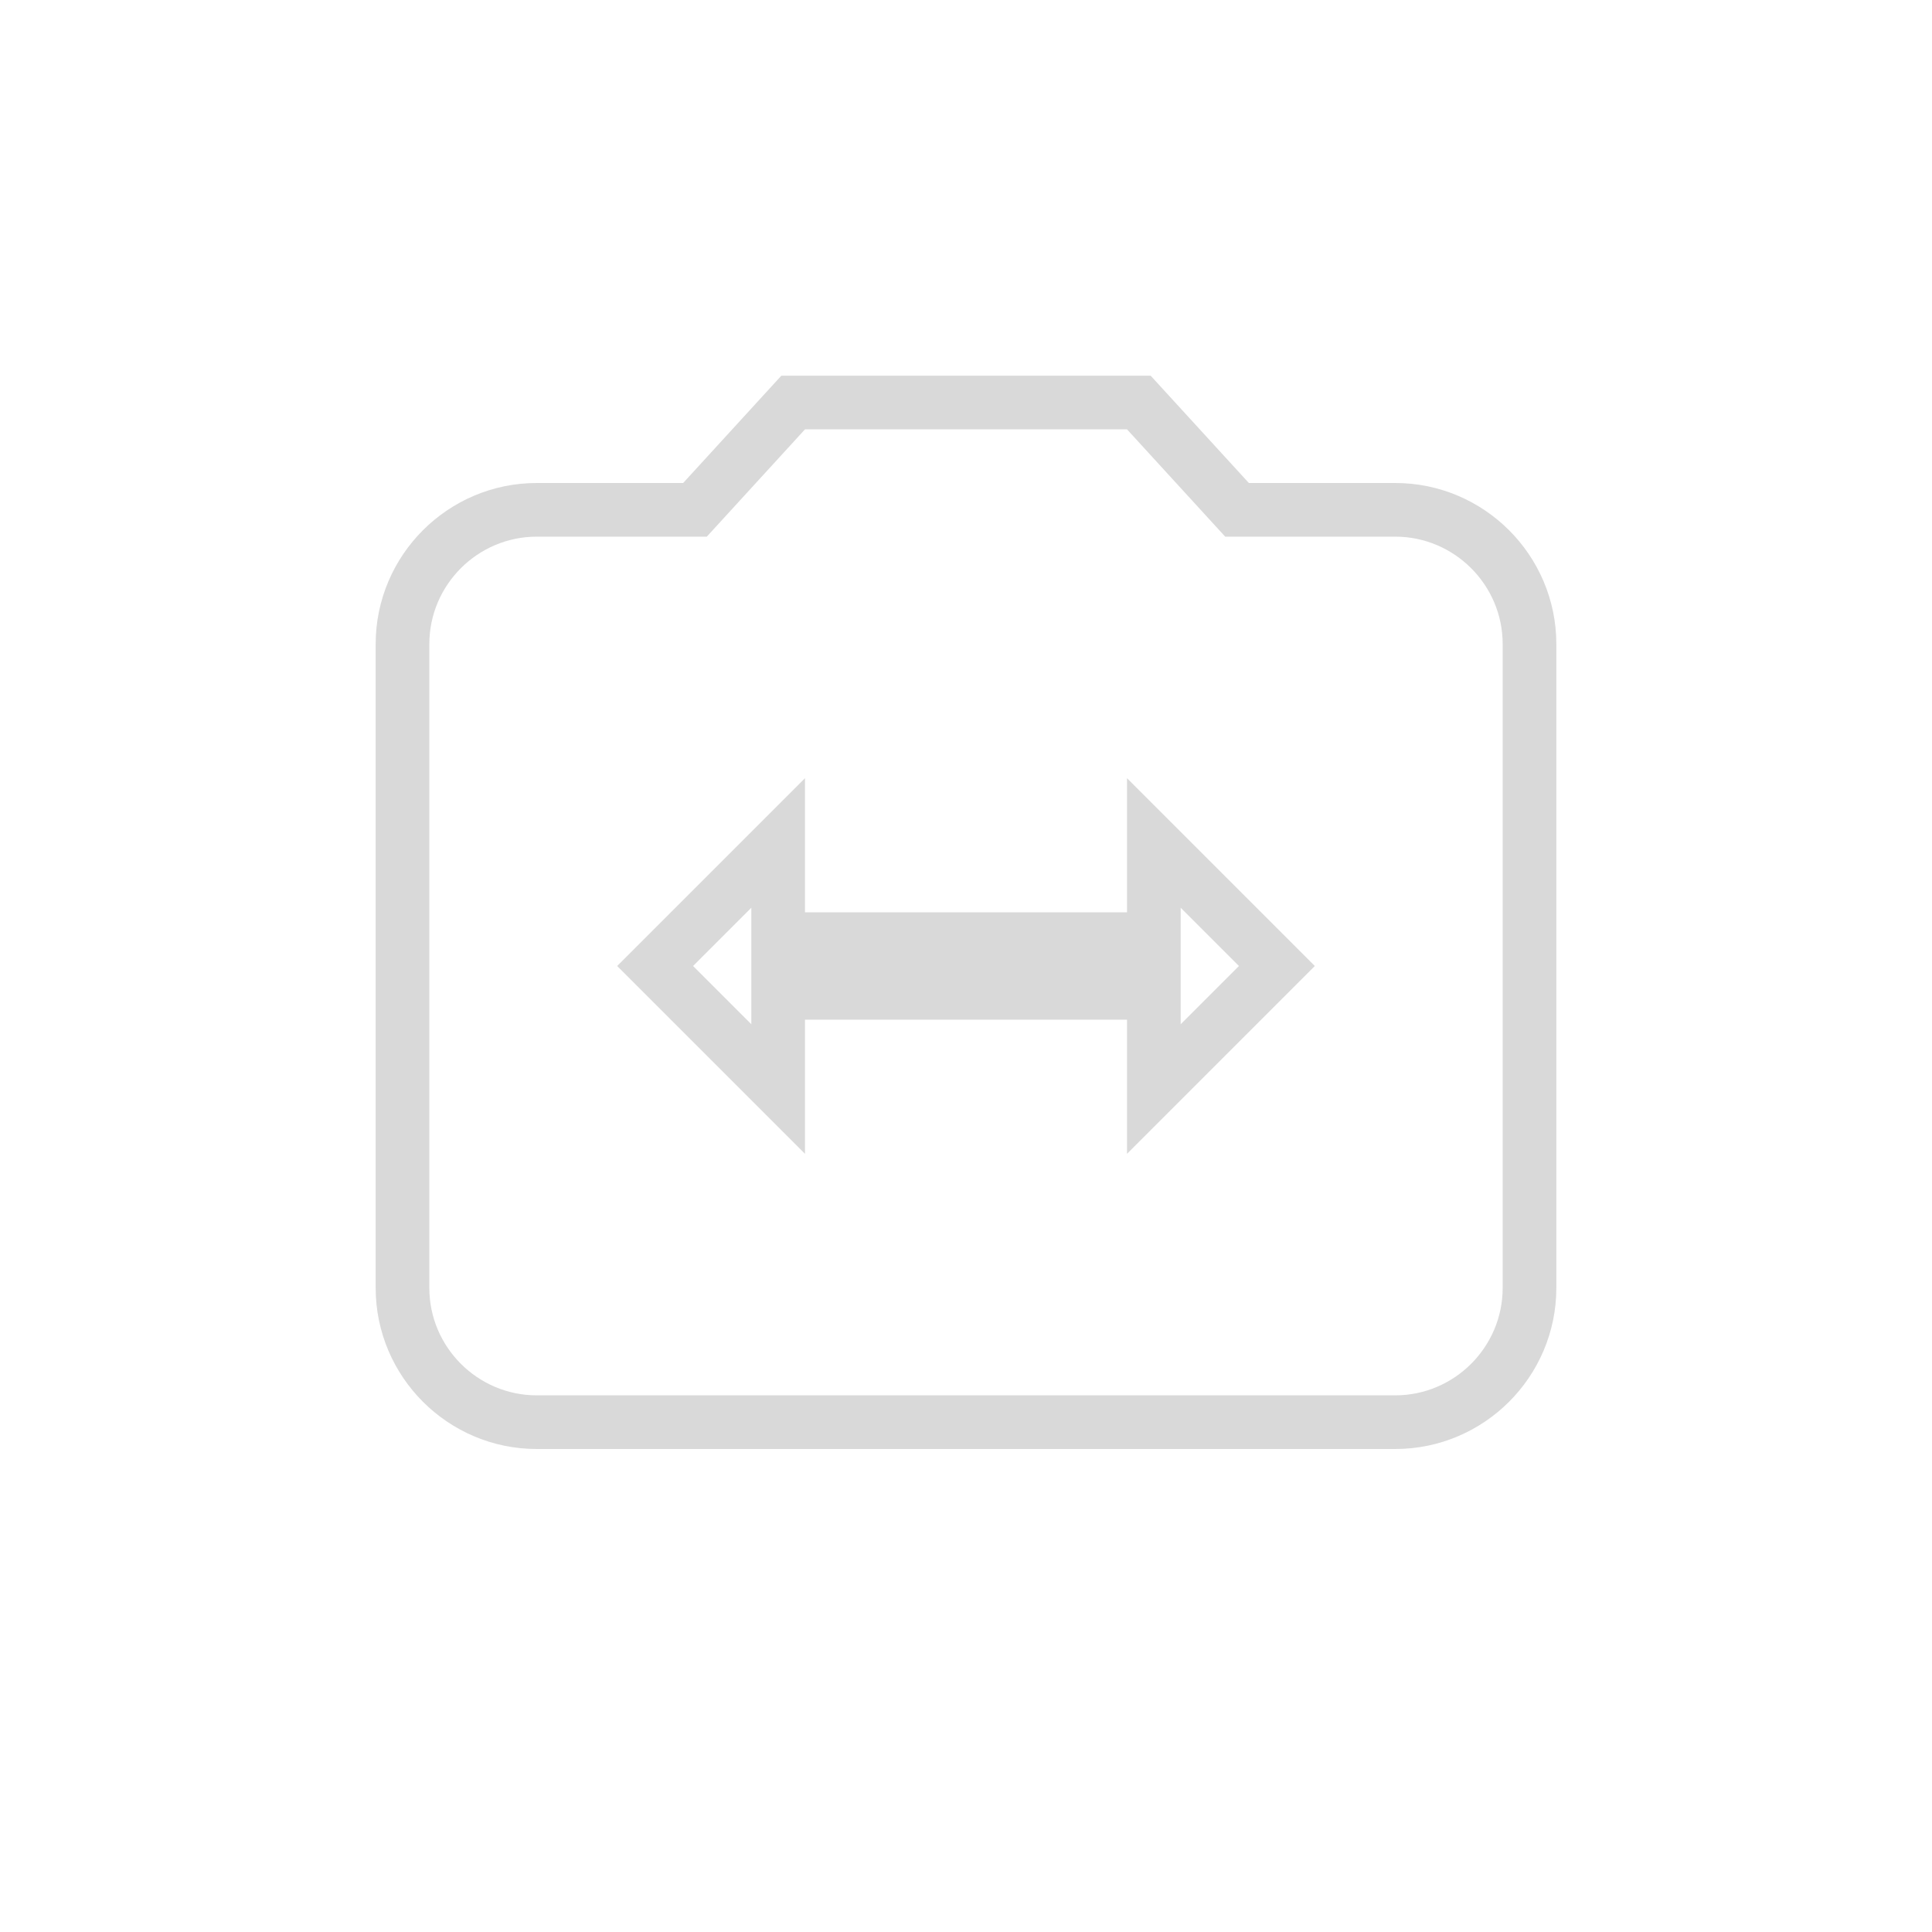<svg xmlns:xlink="http://www.w3.org/1999/xlink" xmlns="http://www.w3.org/2000/svg" height="36" version="1.1" viewBox="0 0 36 36" width="36"><defs><path d="M 26,10 22.83,10 21,8 15,8 13.17,10 10,10 c -1.1,0 -2,.9 -2,2 l 0,12 c 0,1.1 .9,2 2,2 l 16,0 c 1.1,0 2,-0.9 2,-2 l 0,-12 c 0,-1.1 -0.9,-2 -2,-2 l 0,0 z m -5,11.5 0,-2.5 -6,0 0,2.5 -3.5,-3.5 3.5,-3.5 0,2.5 6,0 0,-2.5 3.5,3.5 -3.5,3.5 0,0 z" fill="#FFFFFF" id="ytp-id-57"></path></defs><use class="ytp-svg-shadow" xlink:href="#ytp-id-57" stroke="#000000" fill="none" stroke-width="2px" stroke-opacity="0.15"></use><path d="M 26,10 22.83,10 21,8 15,8 13.17,10 10,10 c -1.1,0 -2,.9 -2,2 l 0,12 c 0,1.1 .9,2 2,2 l 16,0 c 1.1,0 2,-0.9 2,-2 l 0,-12 c 0,-1.1 -0.9,-2 -2,-2 l 0,0 z m -5,11.5 0,-2.5 -6,0 0,2.5 -3.5,-3.5 3.5,-3.5 0,2.5 6,0 0,-2.5 3.5,3.5 -3.5,3.5 0,0 z" fill="#FFFFFF" id="ytp-id-57"></path></svg>
